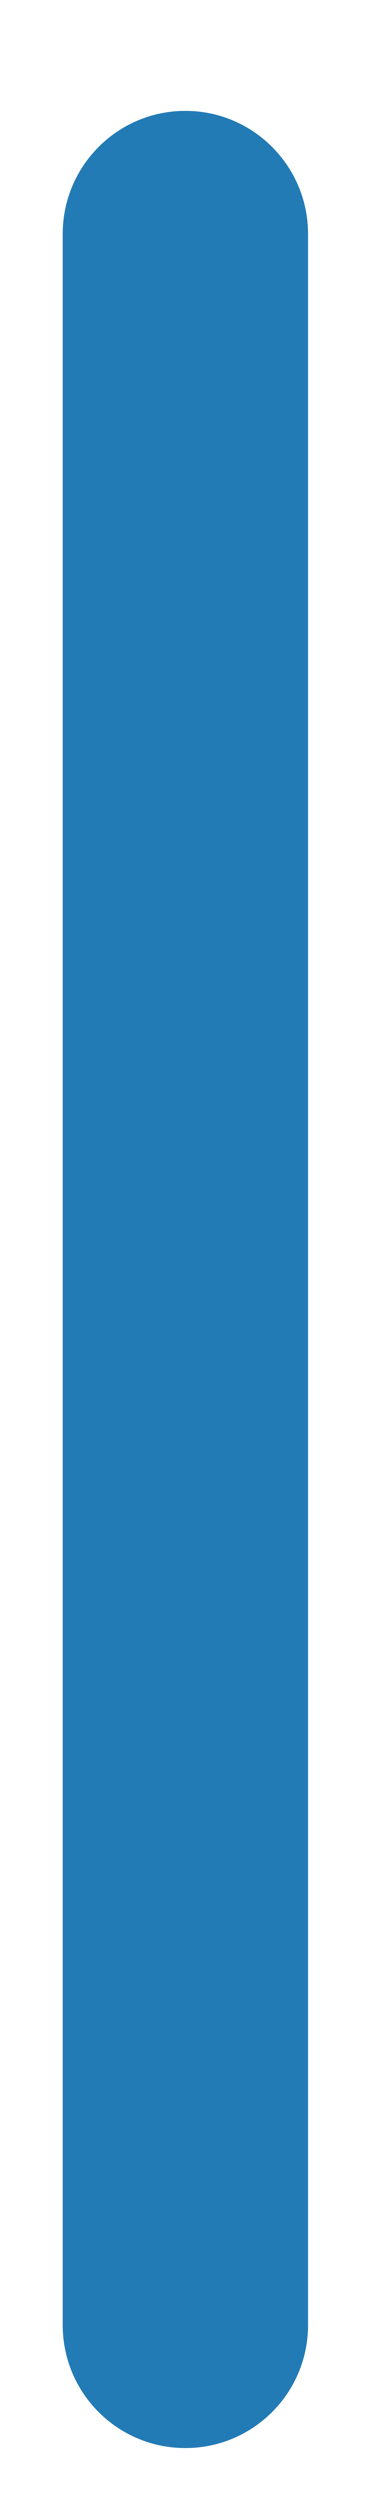 <?xml version="1.0" encoding="UTF-8" standalone="no"?><svg width='3' height='20' viewBox='0 0 3 20' fill='none' xmlns='http://www.w3.org/2000/svg'>
<path d='M2.471 1.872C2.471 1.328 2.03 0.887 1.487 0.887C0.943 0.887 0.503 1.328 0.503 1.872V18.601C0.503 19.145 0.943 19.585 1.487 19.585C2.03 19.585 2.471 19.145 2.471 18.601V1.872Z' fill='#237BB6'/>
</svg>
